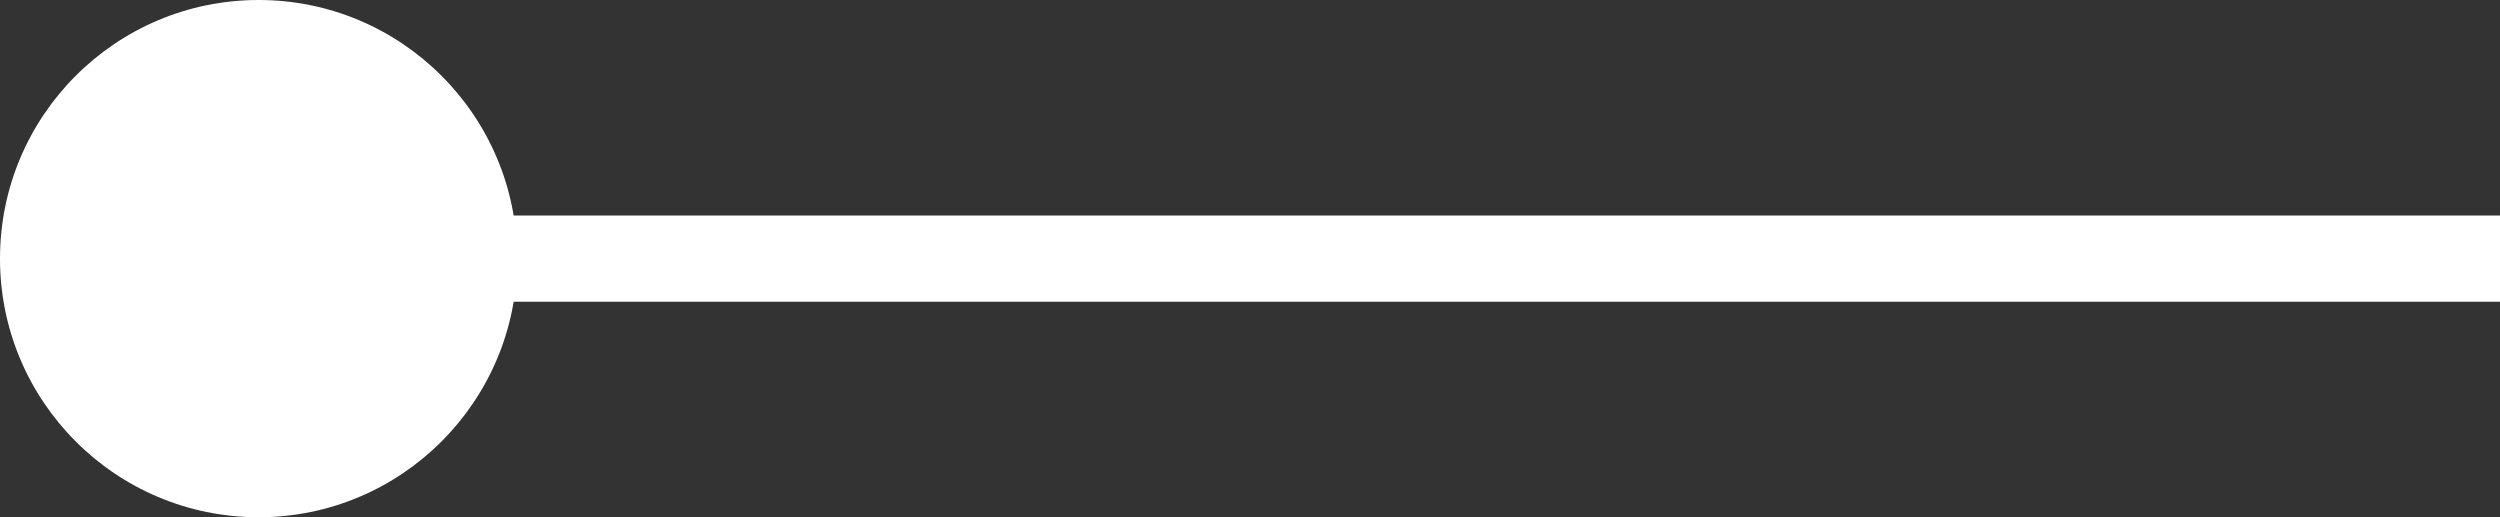 <svg id="Layer_1" data-name="Layer 1" xmlns="http://www.w3.org/2000/svg" viewBox="0 0 29 6"><rect x="0" y="0" width="29" height="6" fill="#333333" stroke="none"/><defs><style>.cls-1{fill:#fff;}.cls-2{fill:none;stroke:#fff;stroke-miterlimit:10;}</style></defs><circle class="cls-1" cx="3" cy="3" r="3"/><line class="cls-2" x1="3" y1="3" x2="29" y2="3"/></svg>